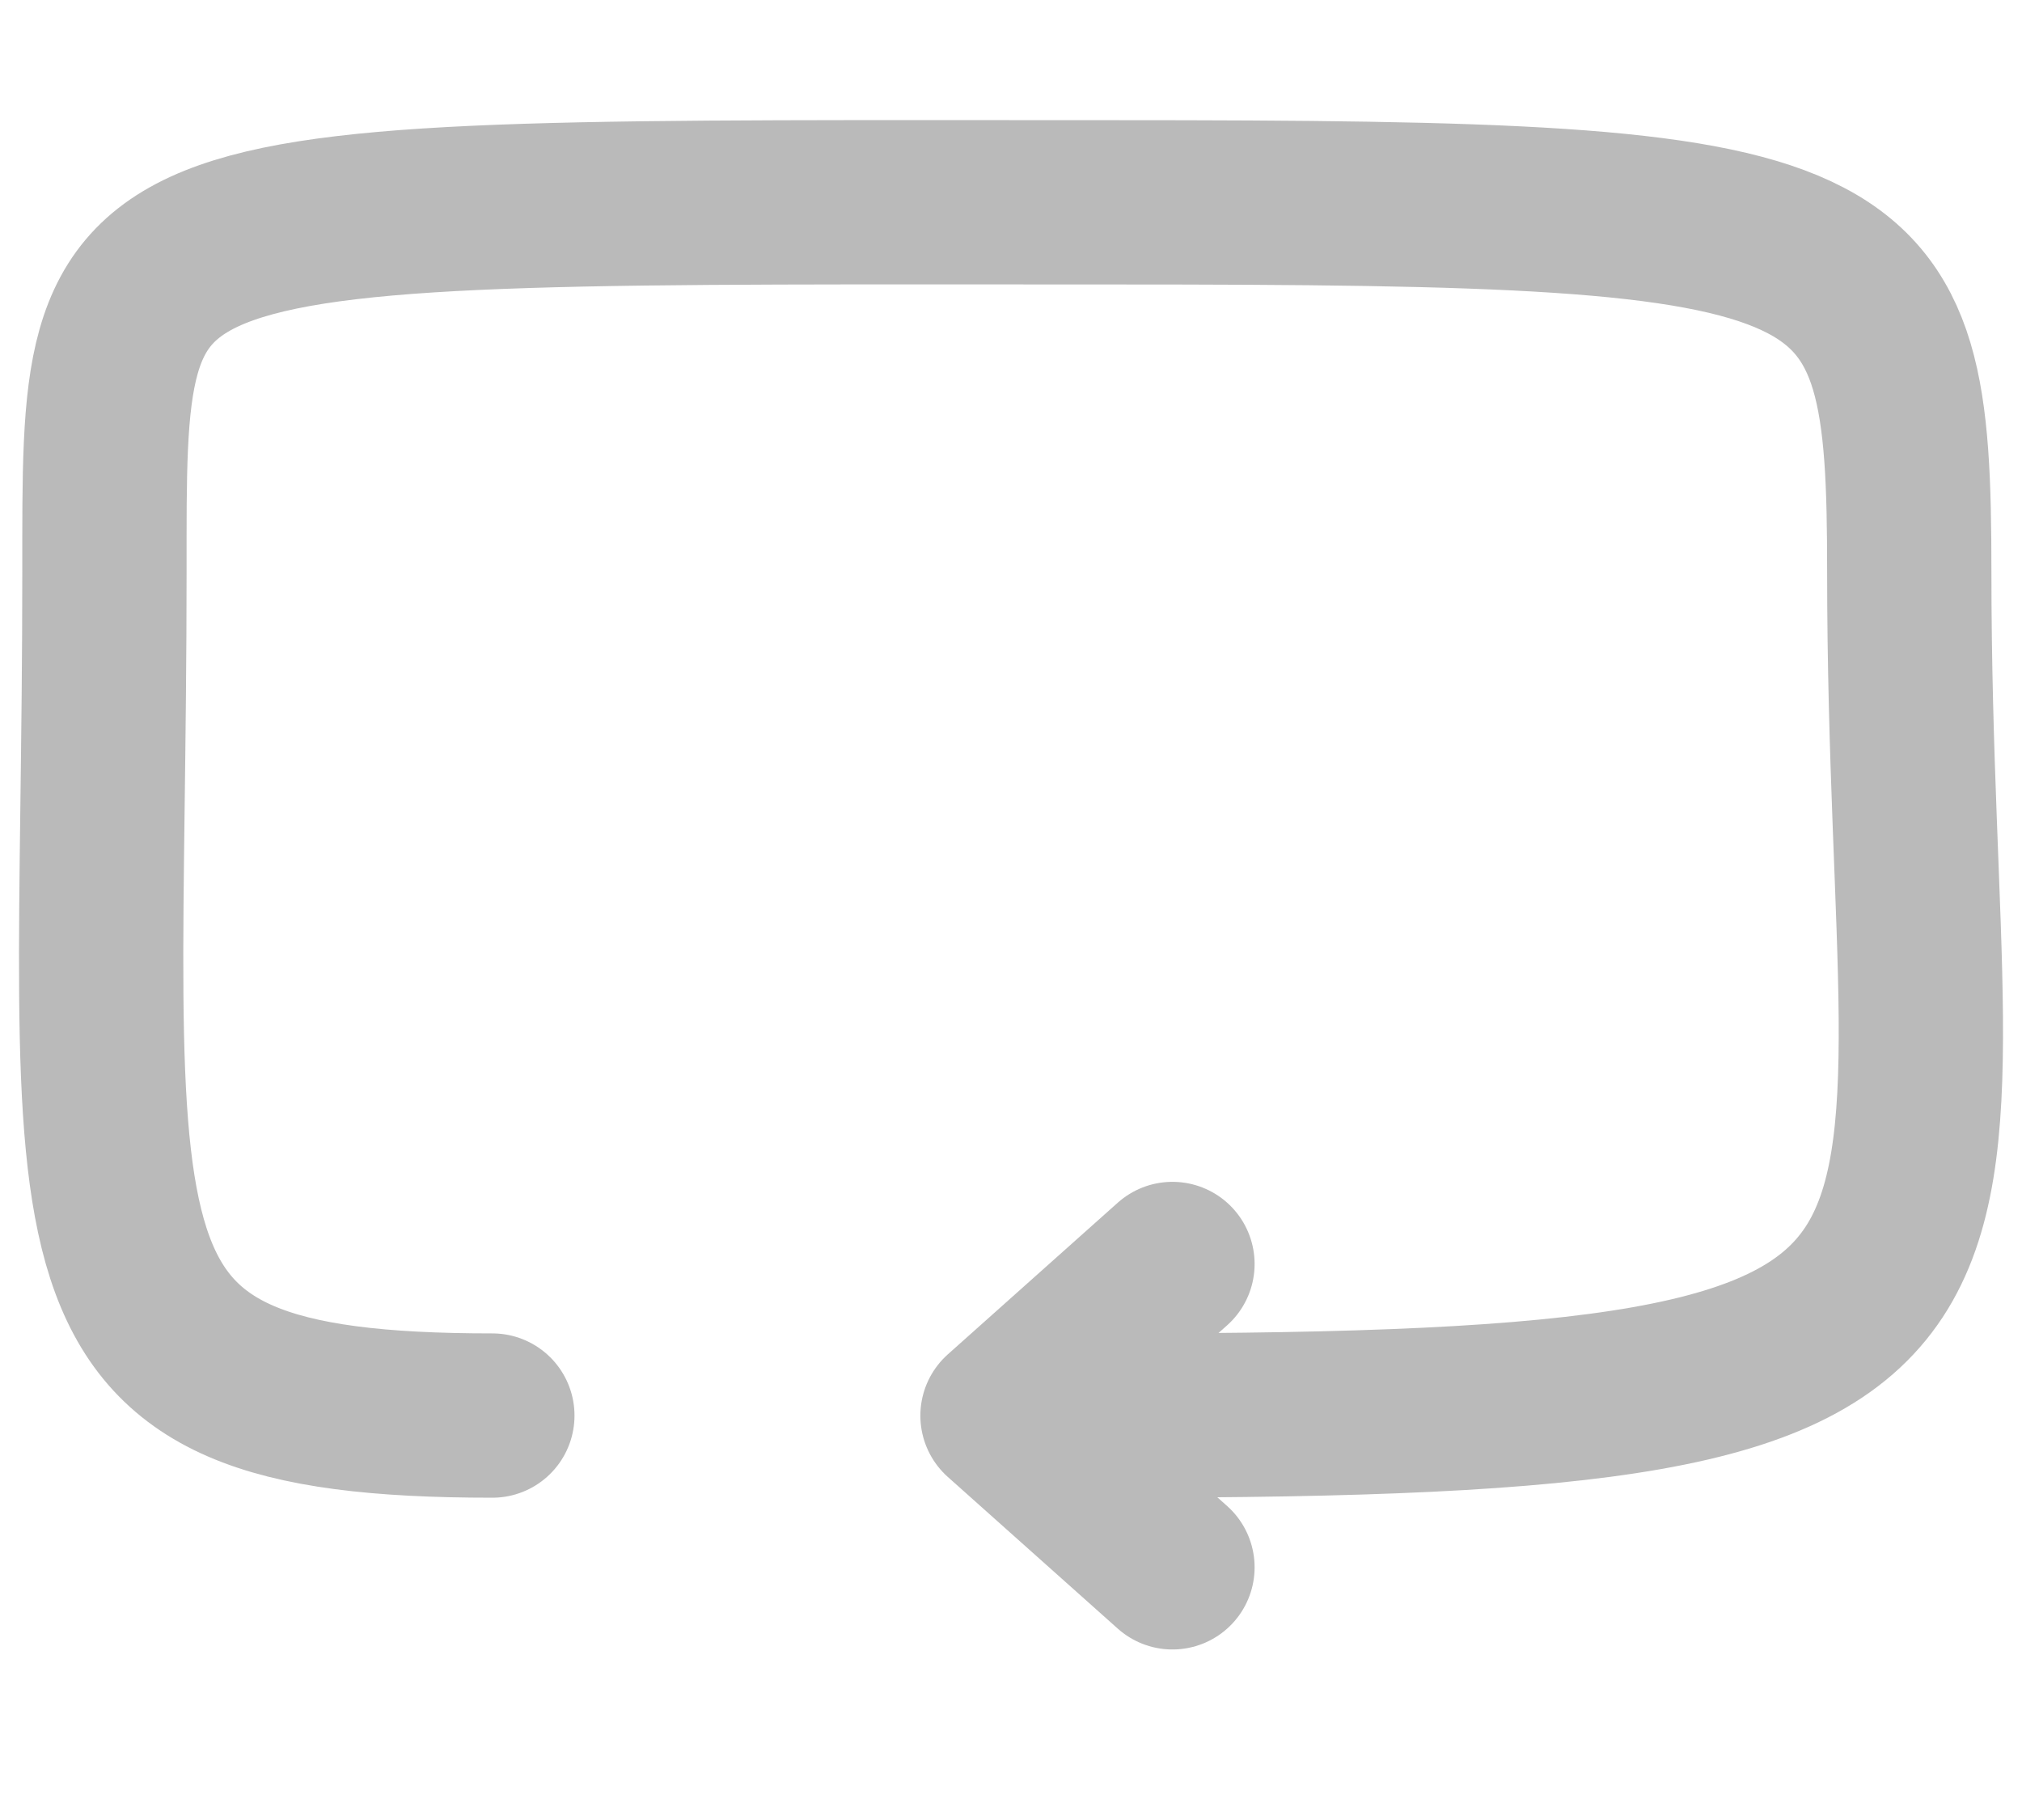 <svg width="20" height="18" viewBox="0 0 20 18" fill="none" xmlns="http://www.w3.org/2000/svg">
<path d="M11.597 12.501L9.916 14.001L11.597 15.501" stroke="#BABABA" stroke-width="1.625" stroke-linecap="round" stroke-linejoin="round"/>
<path d="M4.87 14C0.385 14 1.033 12.5 1.033 5.653C1.033 1.847 0.917 2.001 11.037 2.001C18.526 2.001 18.885 2.195 18.885 5.653C18.885 13 20.567 14 11.05 14" stroke="#BABABA" stroke-width="1.625" stroke-linecap="round" stroke-linejoin="round"/>
</svg>
